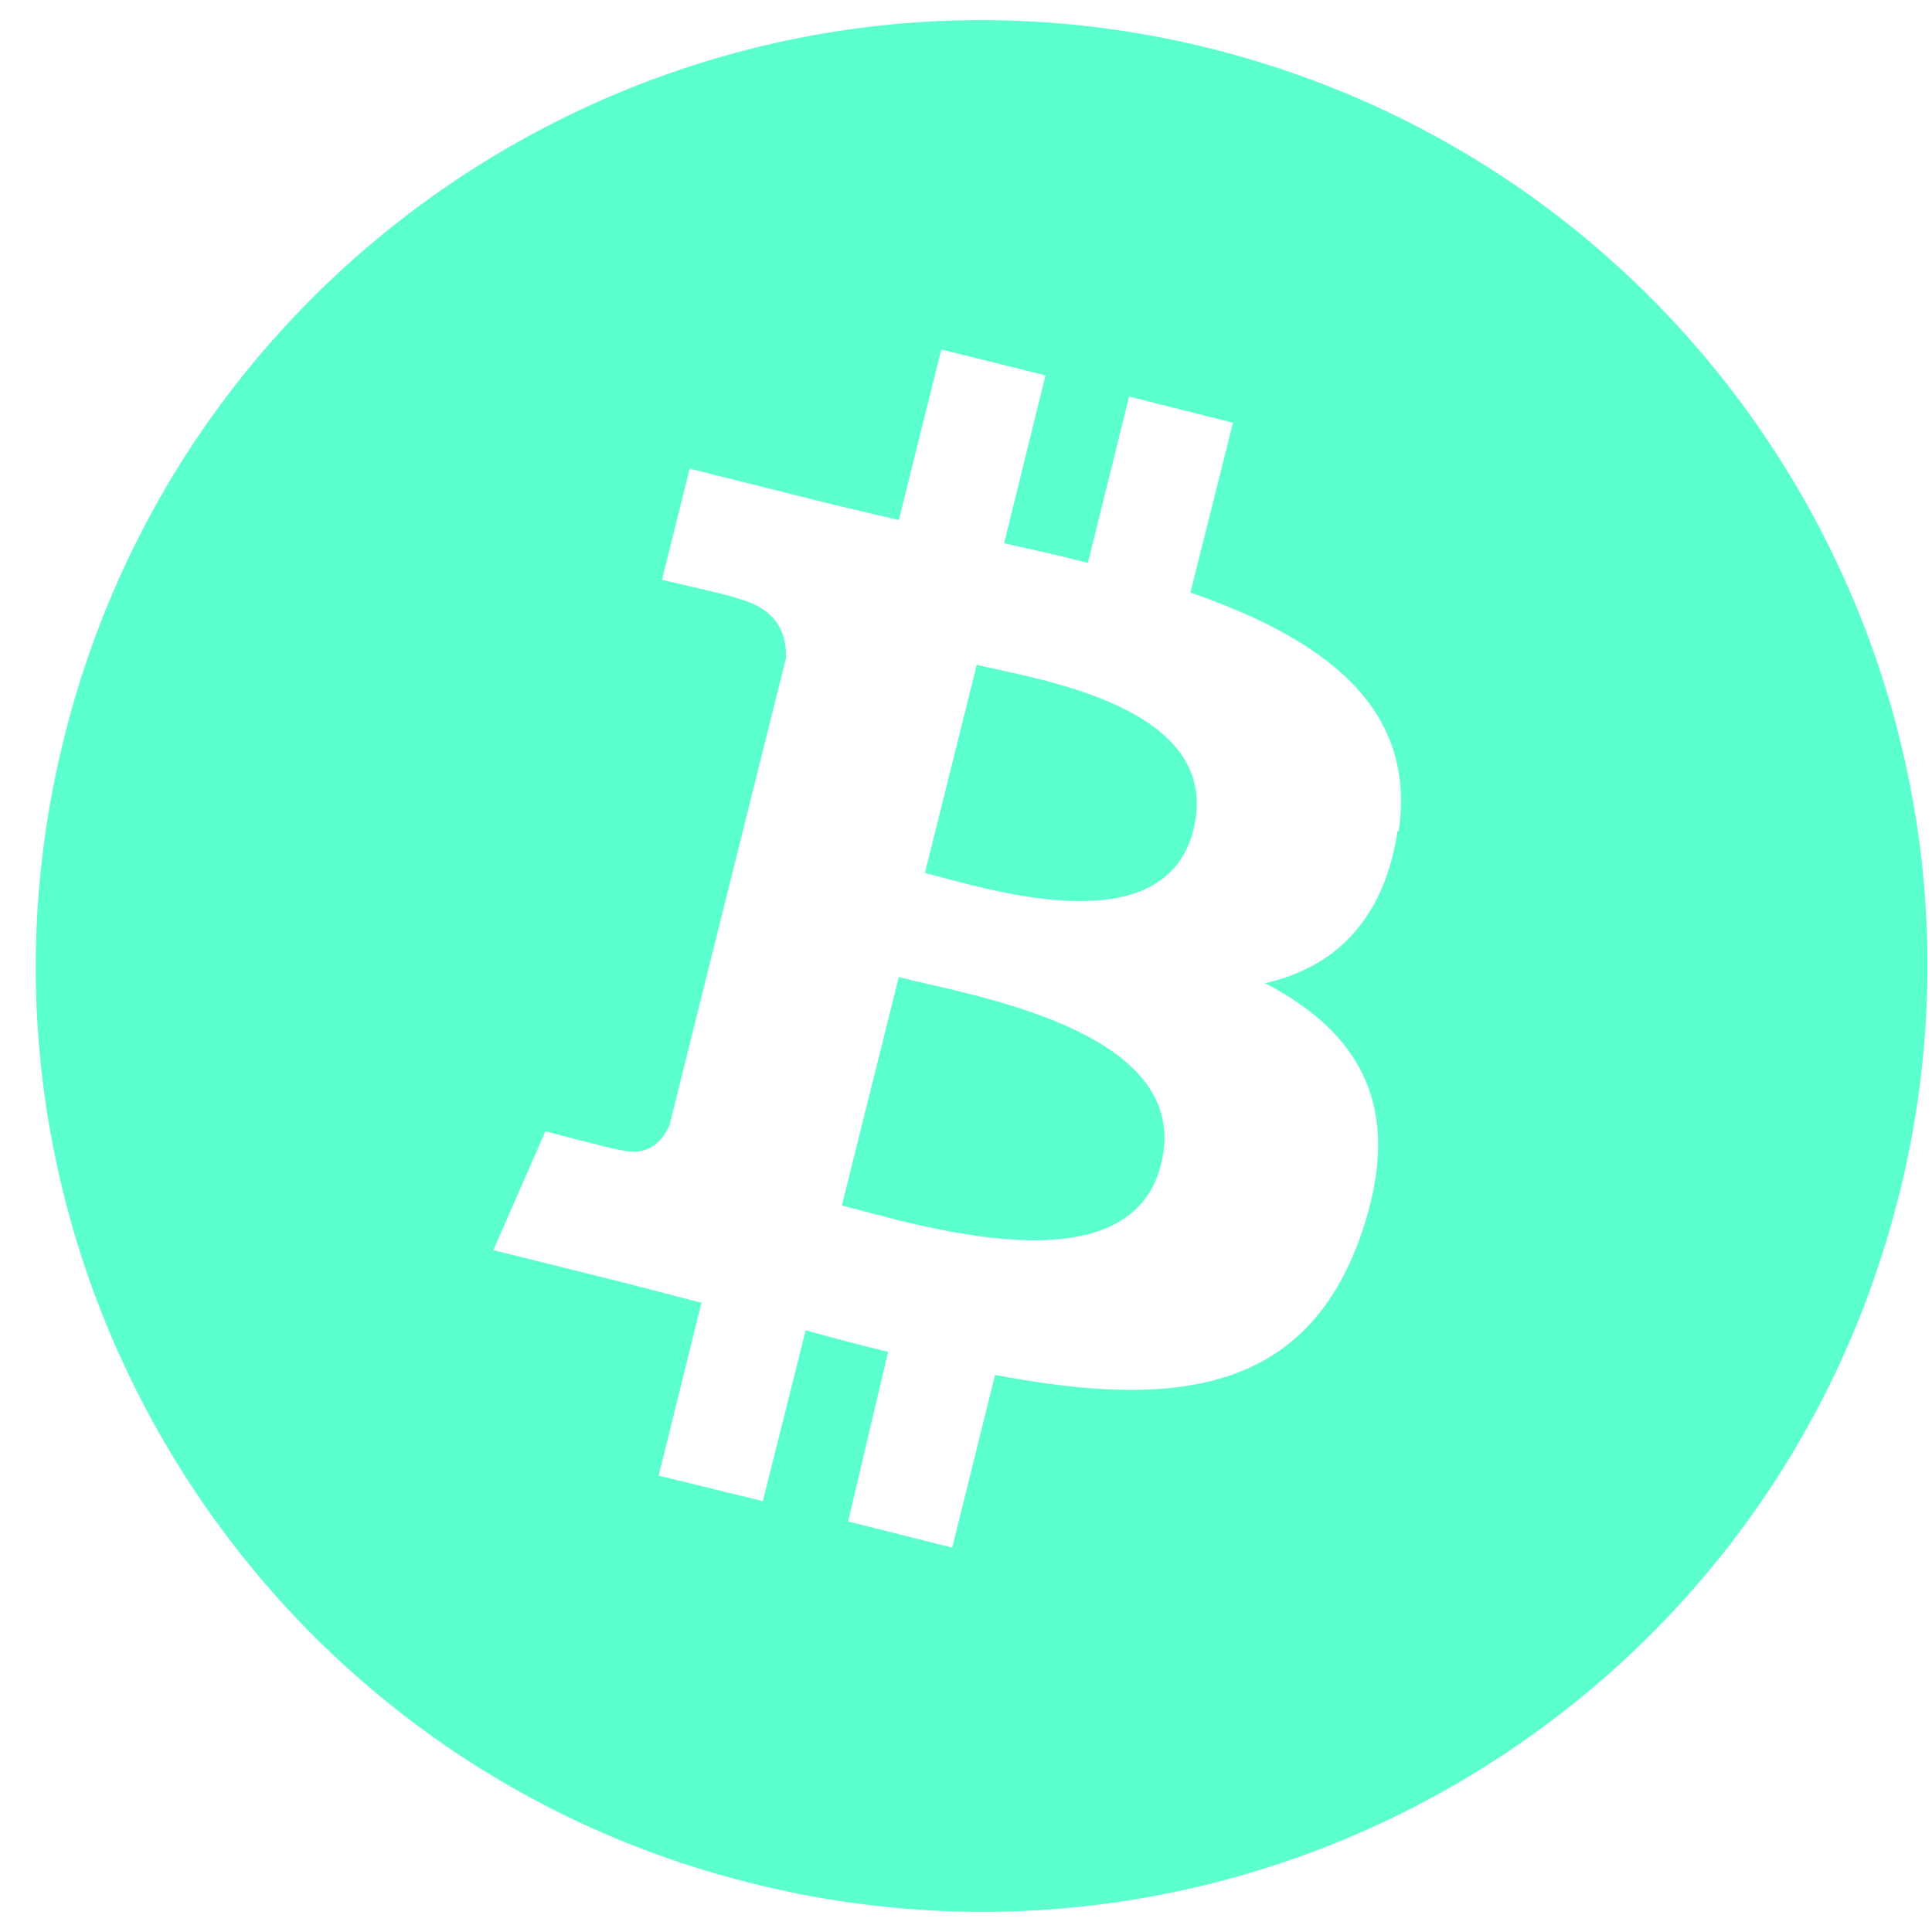<svg width="48" height="48" viewBox="0 0 48 48" fill="none" xmlns="http://www.w3.org/2000/svg">
<g id="&#240;&#159;&#166;&#134; icon &#34;bitcoin&#34;">
<path id="Vector" d="M47.183 29.682C44.045 42.283 31.288 49.933 18.704 46.797C6.116 43.683 -1.551 30.898 1.593 18.33C4.723 5.732 17.487 -1.934 30.064 1.202C42.659 4.347 50.327 17.093 47.183 29.691L47.183 29.682ZM34.748 20.649C35.214 17.535 32.834 15.853 29.575 14.721L30.633 10.504L28.053 9.853L27.029 13.985C26.355 13.809 25.653 13.656 24.947 13.496L25.974 9.326L23.387 8.684L22.331 12.921C21.773 12.791 21.23 12.662 20.686 12.532L17.136 11.644L16.447 14.406C16.447 14.406 18.361 14.841 18.314 14.865C19.365 15.134 19.554 15.812 19.525 16.364L16.632 27.961C16.487 28.284 16.158 28.758 15.432 28.573C15.455 28.61 13.55 28.108 13.55 28.108L12.257 31.058L15.608 31.893L17.428 32.367L16.365 36.661L18.952 37.295L20.016 33.049C20.719 33.249 21.392 33.423 22.065 33.585L21.072 37.799L23.657 38.45L24.721 34.159C29.112 34.992 32.419 34.663 33.812 30.686C34.929 27.479 33.749 25.637 31.432 24.428C33.1 24.045 34.37 22.936 34.722 20.649L34.748 20.649ZM28.848 28.919C28.061 32.131 22.666 30.387 20.915 29.951L22.329 24.276C24.082 24.727 29.683 25.59 28.848 28.919ZM29.653 20.611C28.924 23.532 24.441 22.056 22.979 21.688L24.266 16.517C25.719 16.868 30.408 17.541 29.653 20.602L29.653 20.611Z" fill="#5CFFCE"/>
</g>
</svg>
